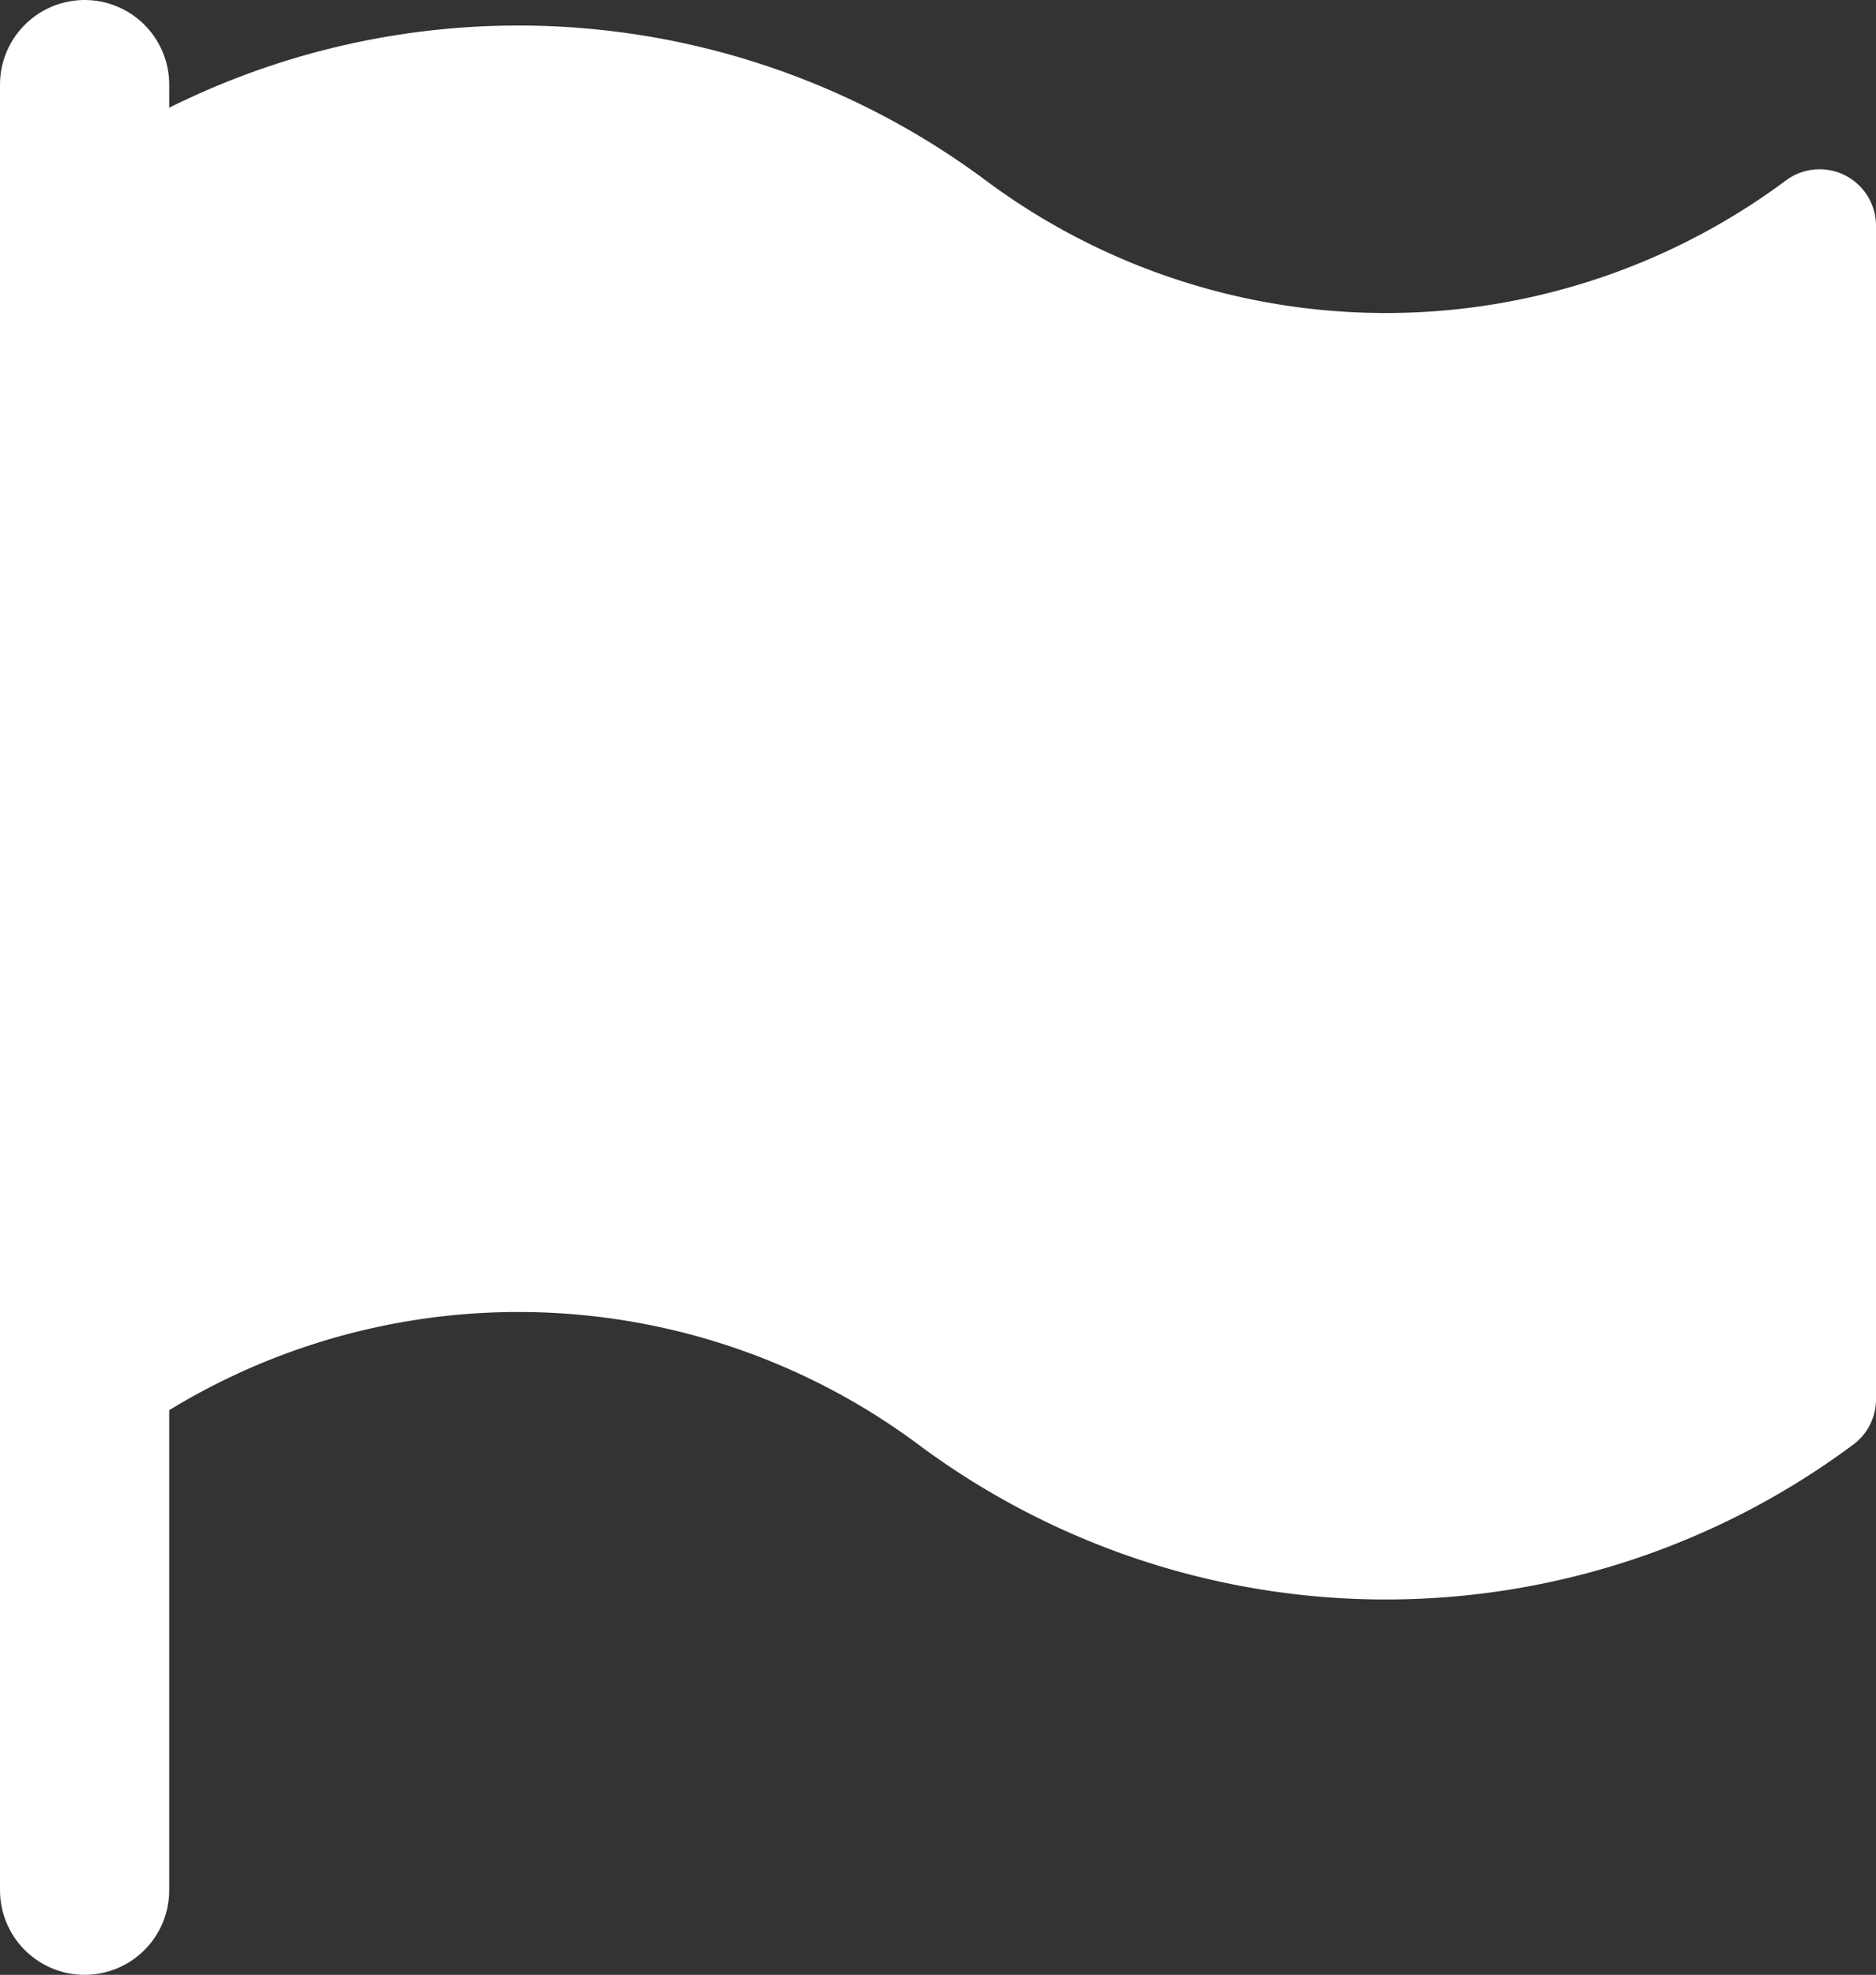 <svg id="Layer_1" data-name="Layer 1" xmlns="http://www.w3.org/2000/svg" viewBox="0 0 16.63 17.5"><rect x="0" y="0" width="16.63" height="17.5" fill="#333333" stroke="none"/><defs><style>.cls-1,.cls-2{fill:#fff;stroke:#fff;stroke-linecap:round;stroke-linejoin:round;}.cls-2{stroke-width:1.5px;}</style></defs><title>icon--green-flag</title><path class="cls-1" d="M.75,2A6.44,6.44,0,0,1,8.44,2h0a6.44,6.44,0,0,0,7.69,0V12.4a6.44,6.44,0,0,1-7.69,0h0a6.44,6.44,0,0,0-7.69,0"/><line class="cls-2" x1="0.75" y1="16.75" x2="0.75" y2="0.75"/></svg>